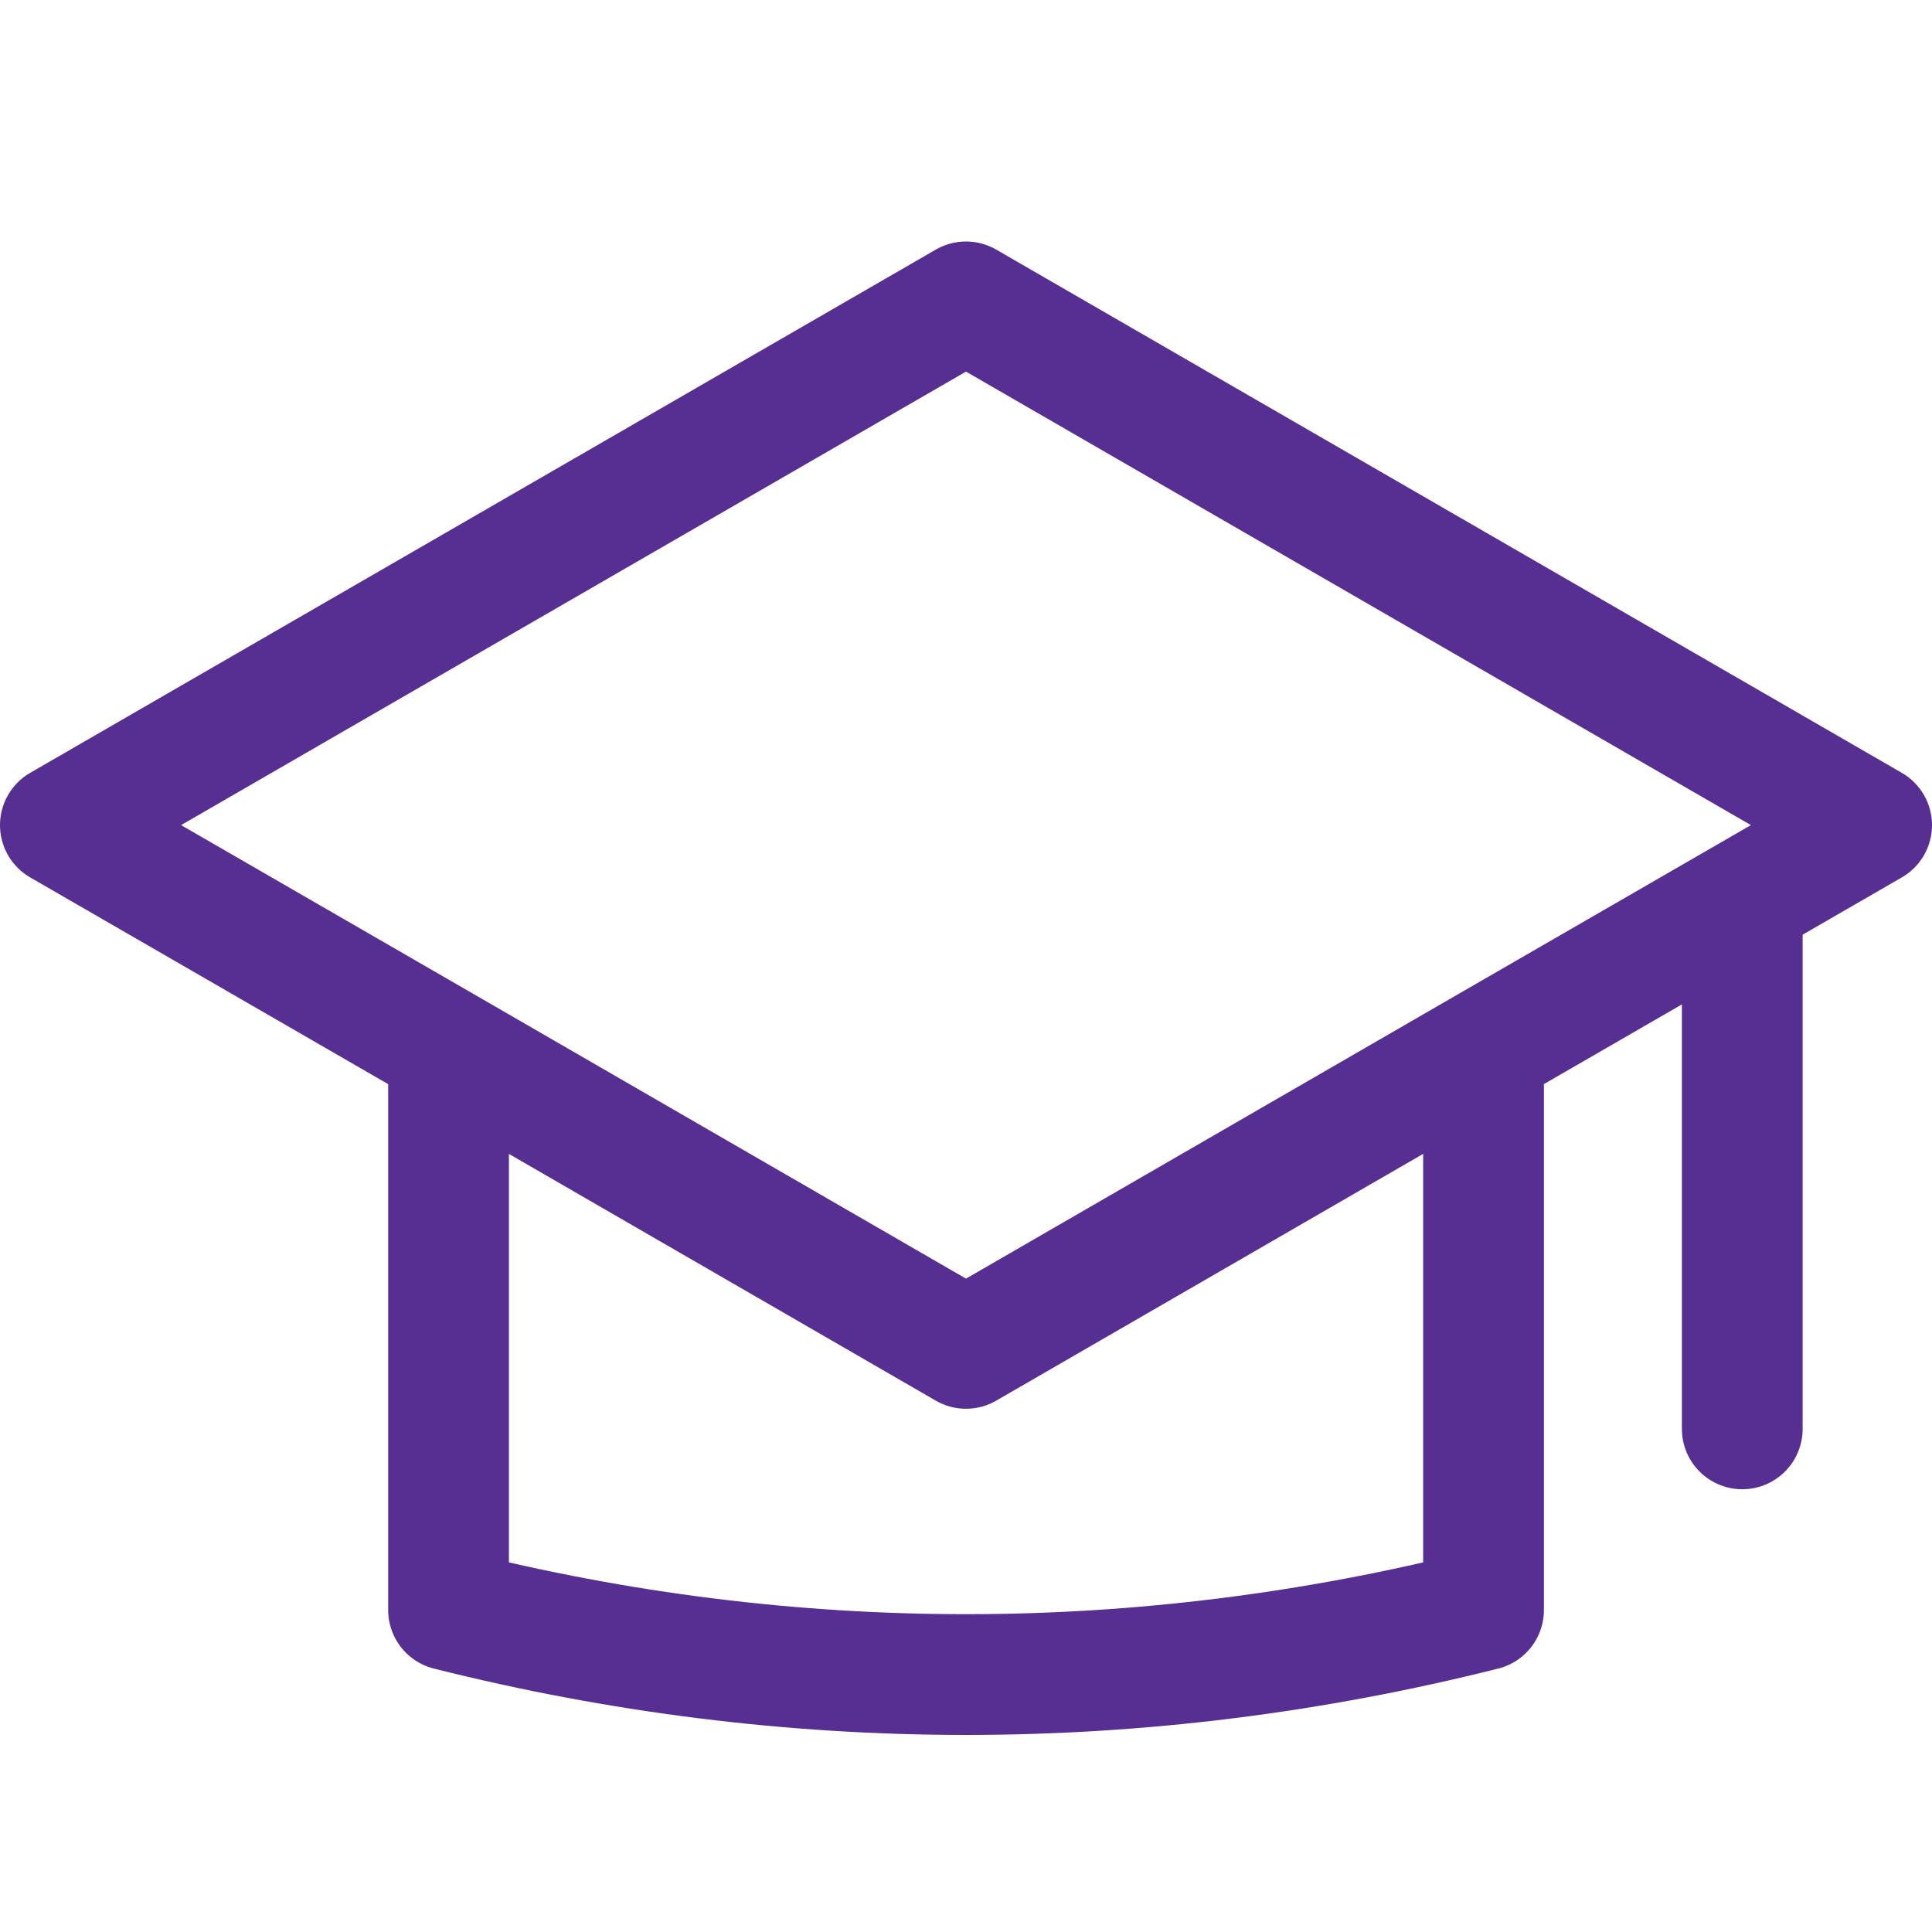 <?xml version="1.0" encoding="UTF-8"?>
<svg width="24px" height="24px" viewBox="0 0 24 24" version="1.1" xmlns="http://www.w3.org/2000/svg" xmlns:xlink="http://www.w3.org/1999/xlink">
    <title>476A6C34-DF16-42F6-9BF9-D660E79C127C</title>
    <g id="Course" stroke="none" stroke-width="1" fill="none" fill-rule="evenodd">
        <g id="Course--Landing-Logged-in-user-screen" transform="translate(-96, -748)">
            <g id="Group-9-Copy-8" transform="translate(0, 714)">
                <g id="courses" transform="translate(96, 34)">
                    <rect id="Rectangle" x="0" y="0" width="24" height="24"></rect>
                    <g id="Group-7" transform="translate(0, 3)" stroke="#572E91" stroke-linecap="round" stroke-linejoin="round" stroke-width="1.5">
                        <polygon id="Stroke-1" points="23.25 7.25 18.429 10.034 12 13.75 5.571 10.034 0.75 7.25 12 0.75"></polygon>
                        <path d="M18.429,10.5 L18.429,17 C16.318,17.531 14.164,17.802 12,17.802 C9.836,17.802 7.682,17.531 5.572,17 L5.572,10.5" id="Stroke-3"></path>
                        <line x1="21.643" y1="8.25" x2="21.643" y2="14.75" id="Stroke-5"></line>
                    </g>
                </g>
            </g>
        </g>
    </g>
</svg>